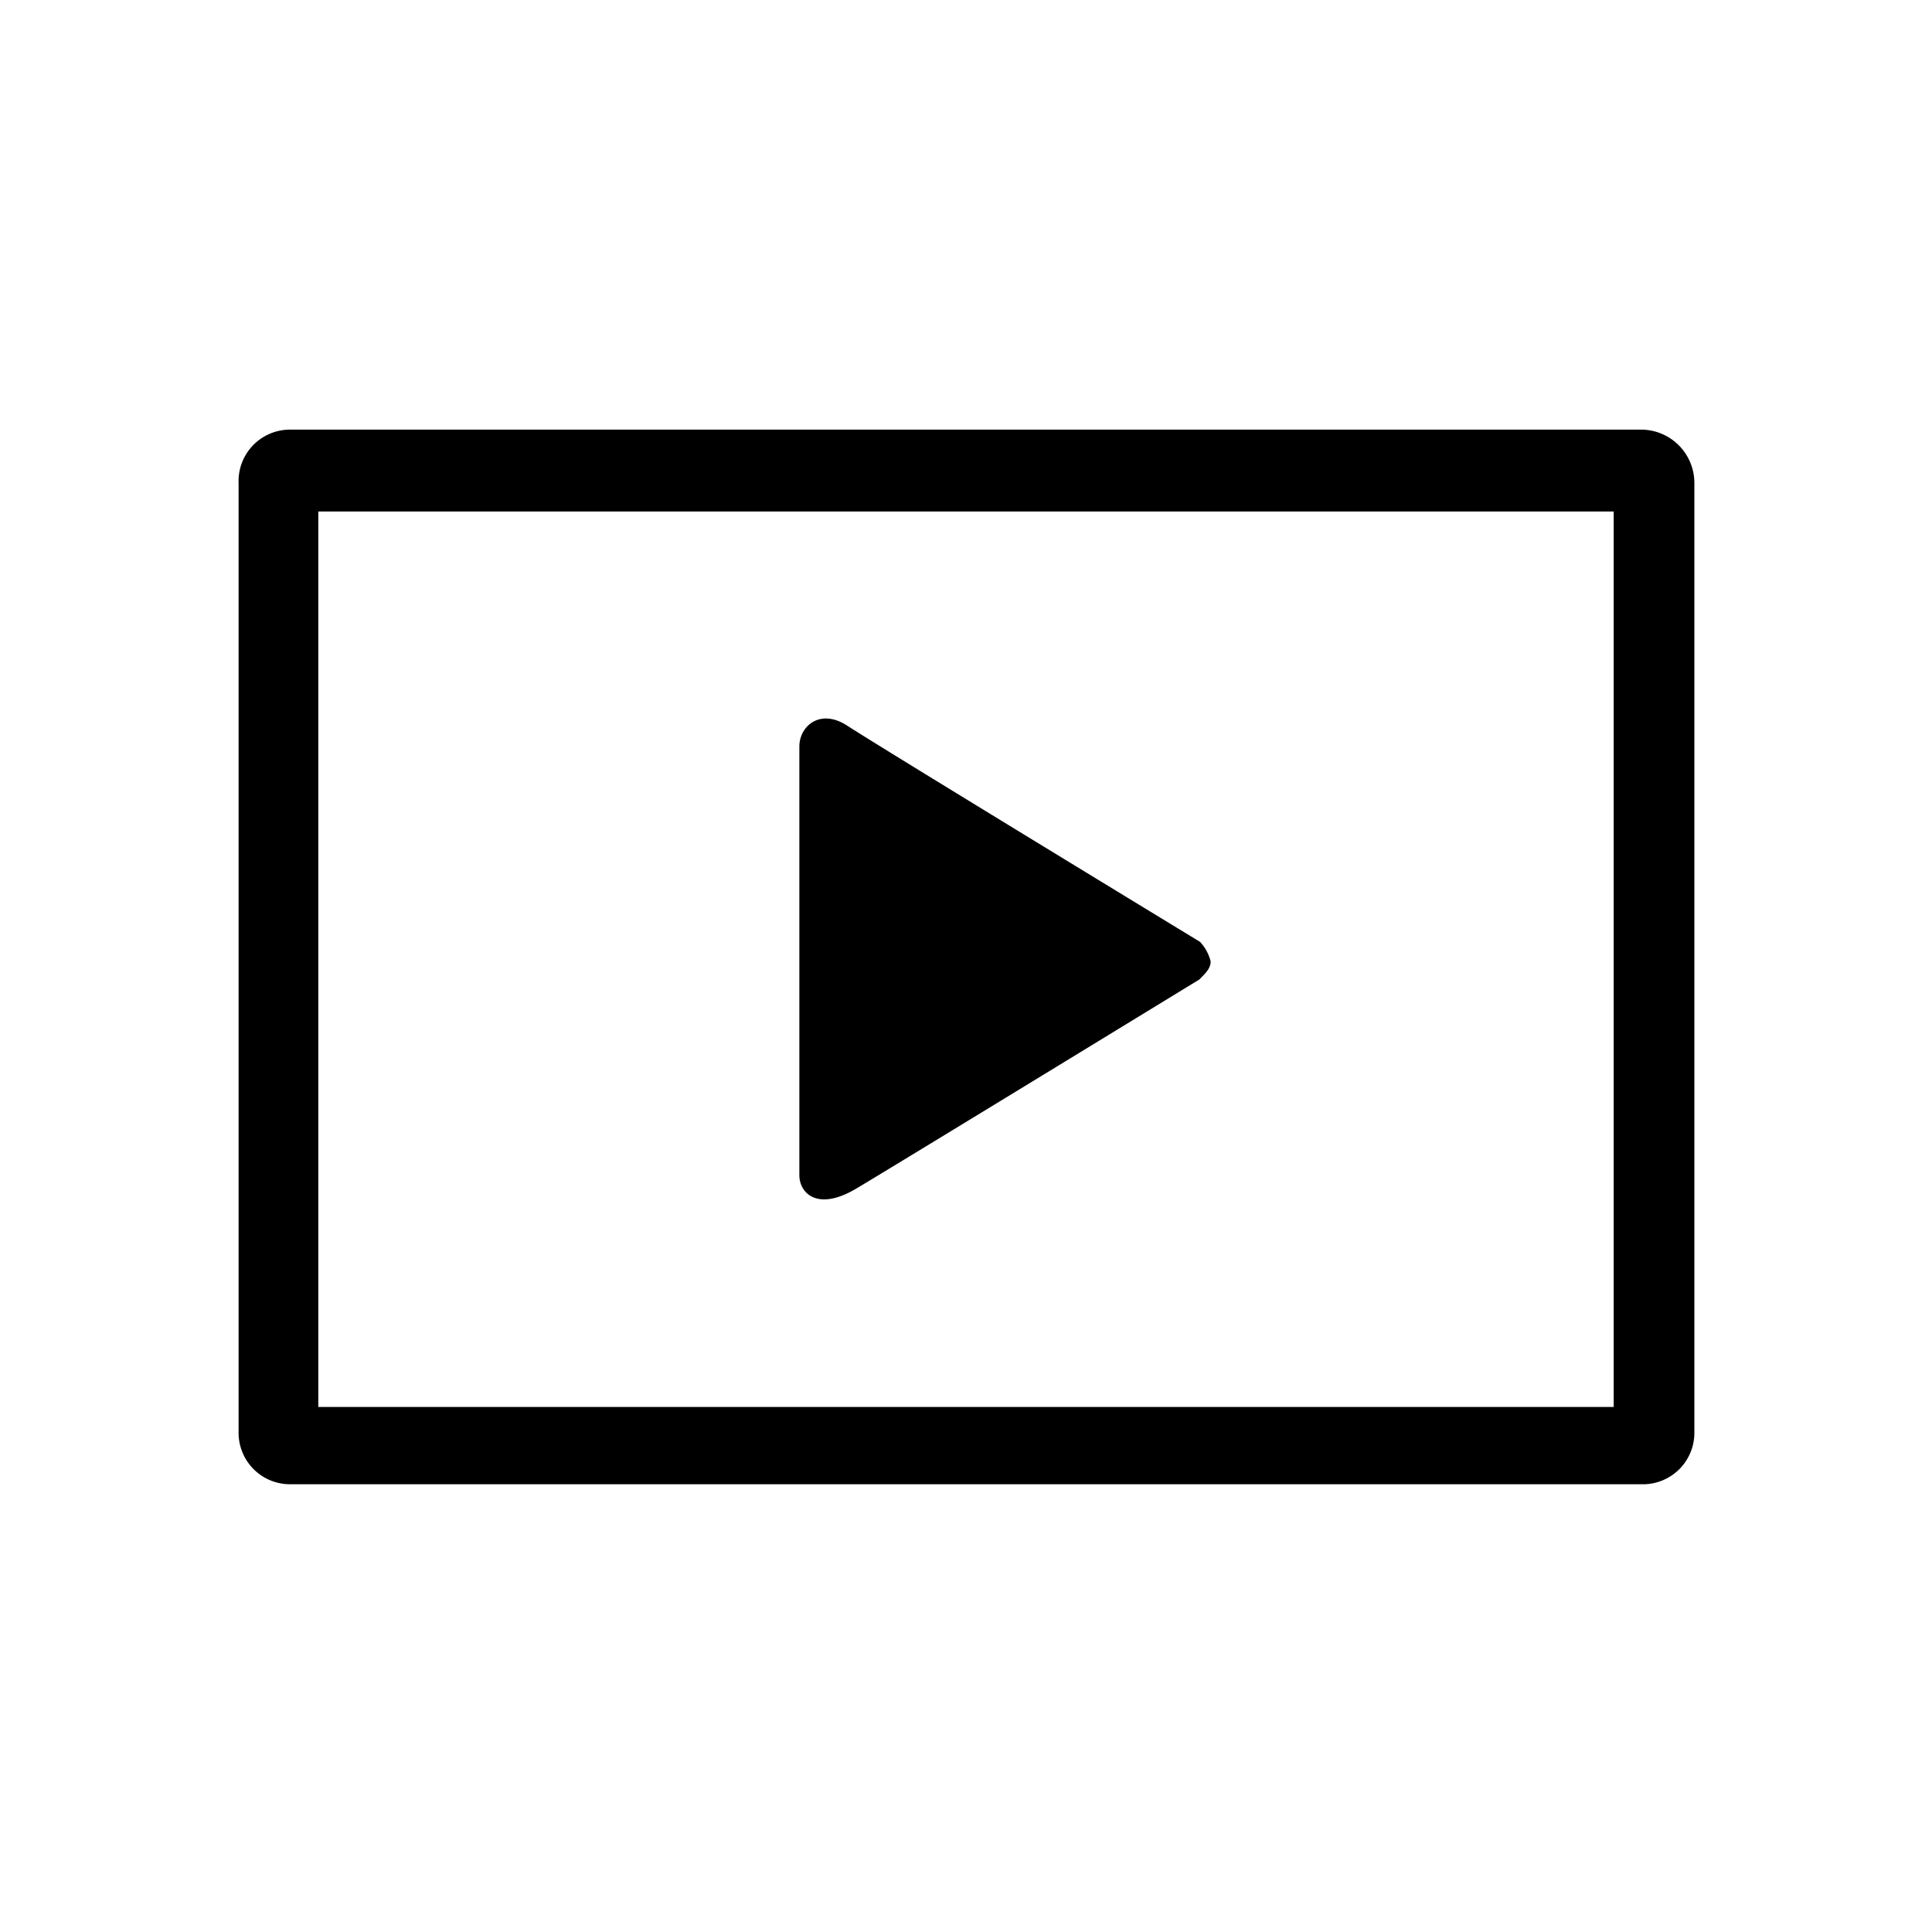 <svg id="Icons" xmlns="http://www.w3.org/2000/svg" viewBox="0 0 80 80"><title>play</title><path d="M66.82,21.18V58.26H13.18V39.81h0V21.18H66.82M68,17.79H12A2.13,2.13,0,0,0,9.88,20V59.29A2.13,2.13,0,0,0,12,61.46H68a2.13,2.13,0,0,0,2.16-2.17V20A2.21,2.21,0,0,0,68,17.79Z"/><path d="M49.69,39s-13-7.91-14.59-8.94c-1.13-.75-2,0-2,.85V48.66c0,.75.75,1.51,2.35.56s14.21-8.66,14.21-8.66c.28-.28.47-.47.47-.75A1.82,1.82,0,0,0,49.69,39Z"/></svg>